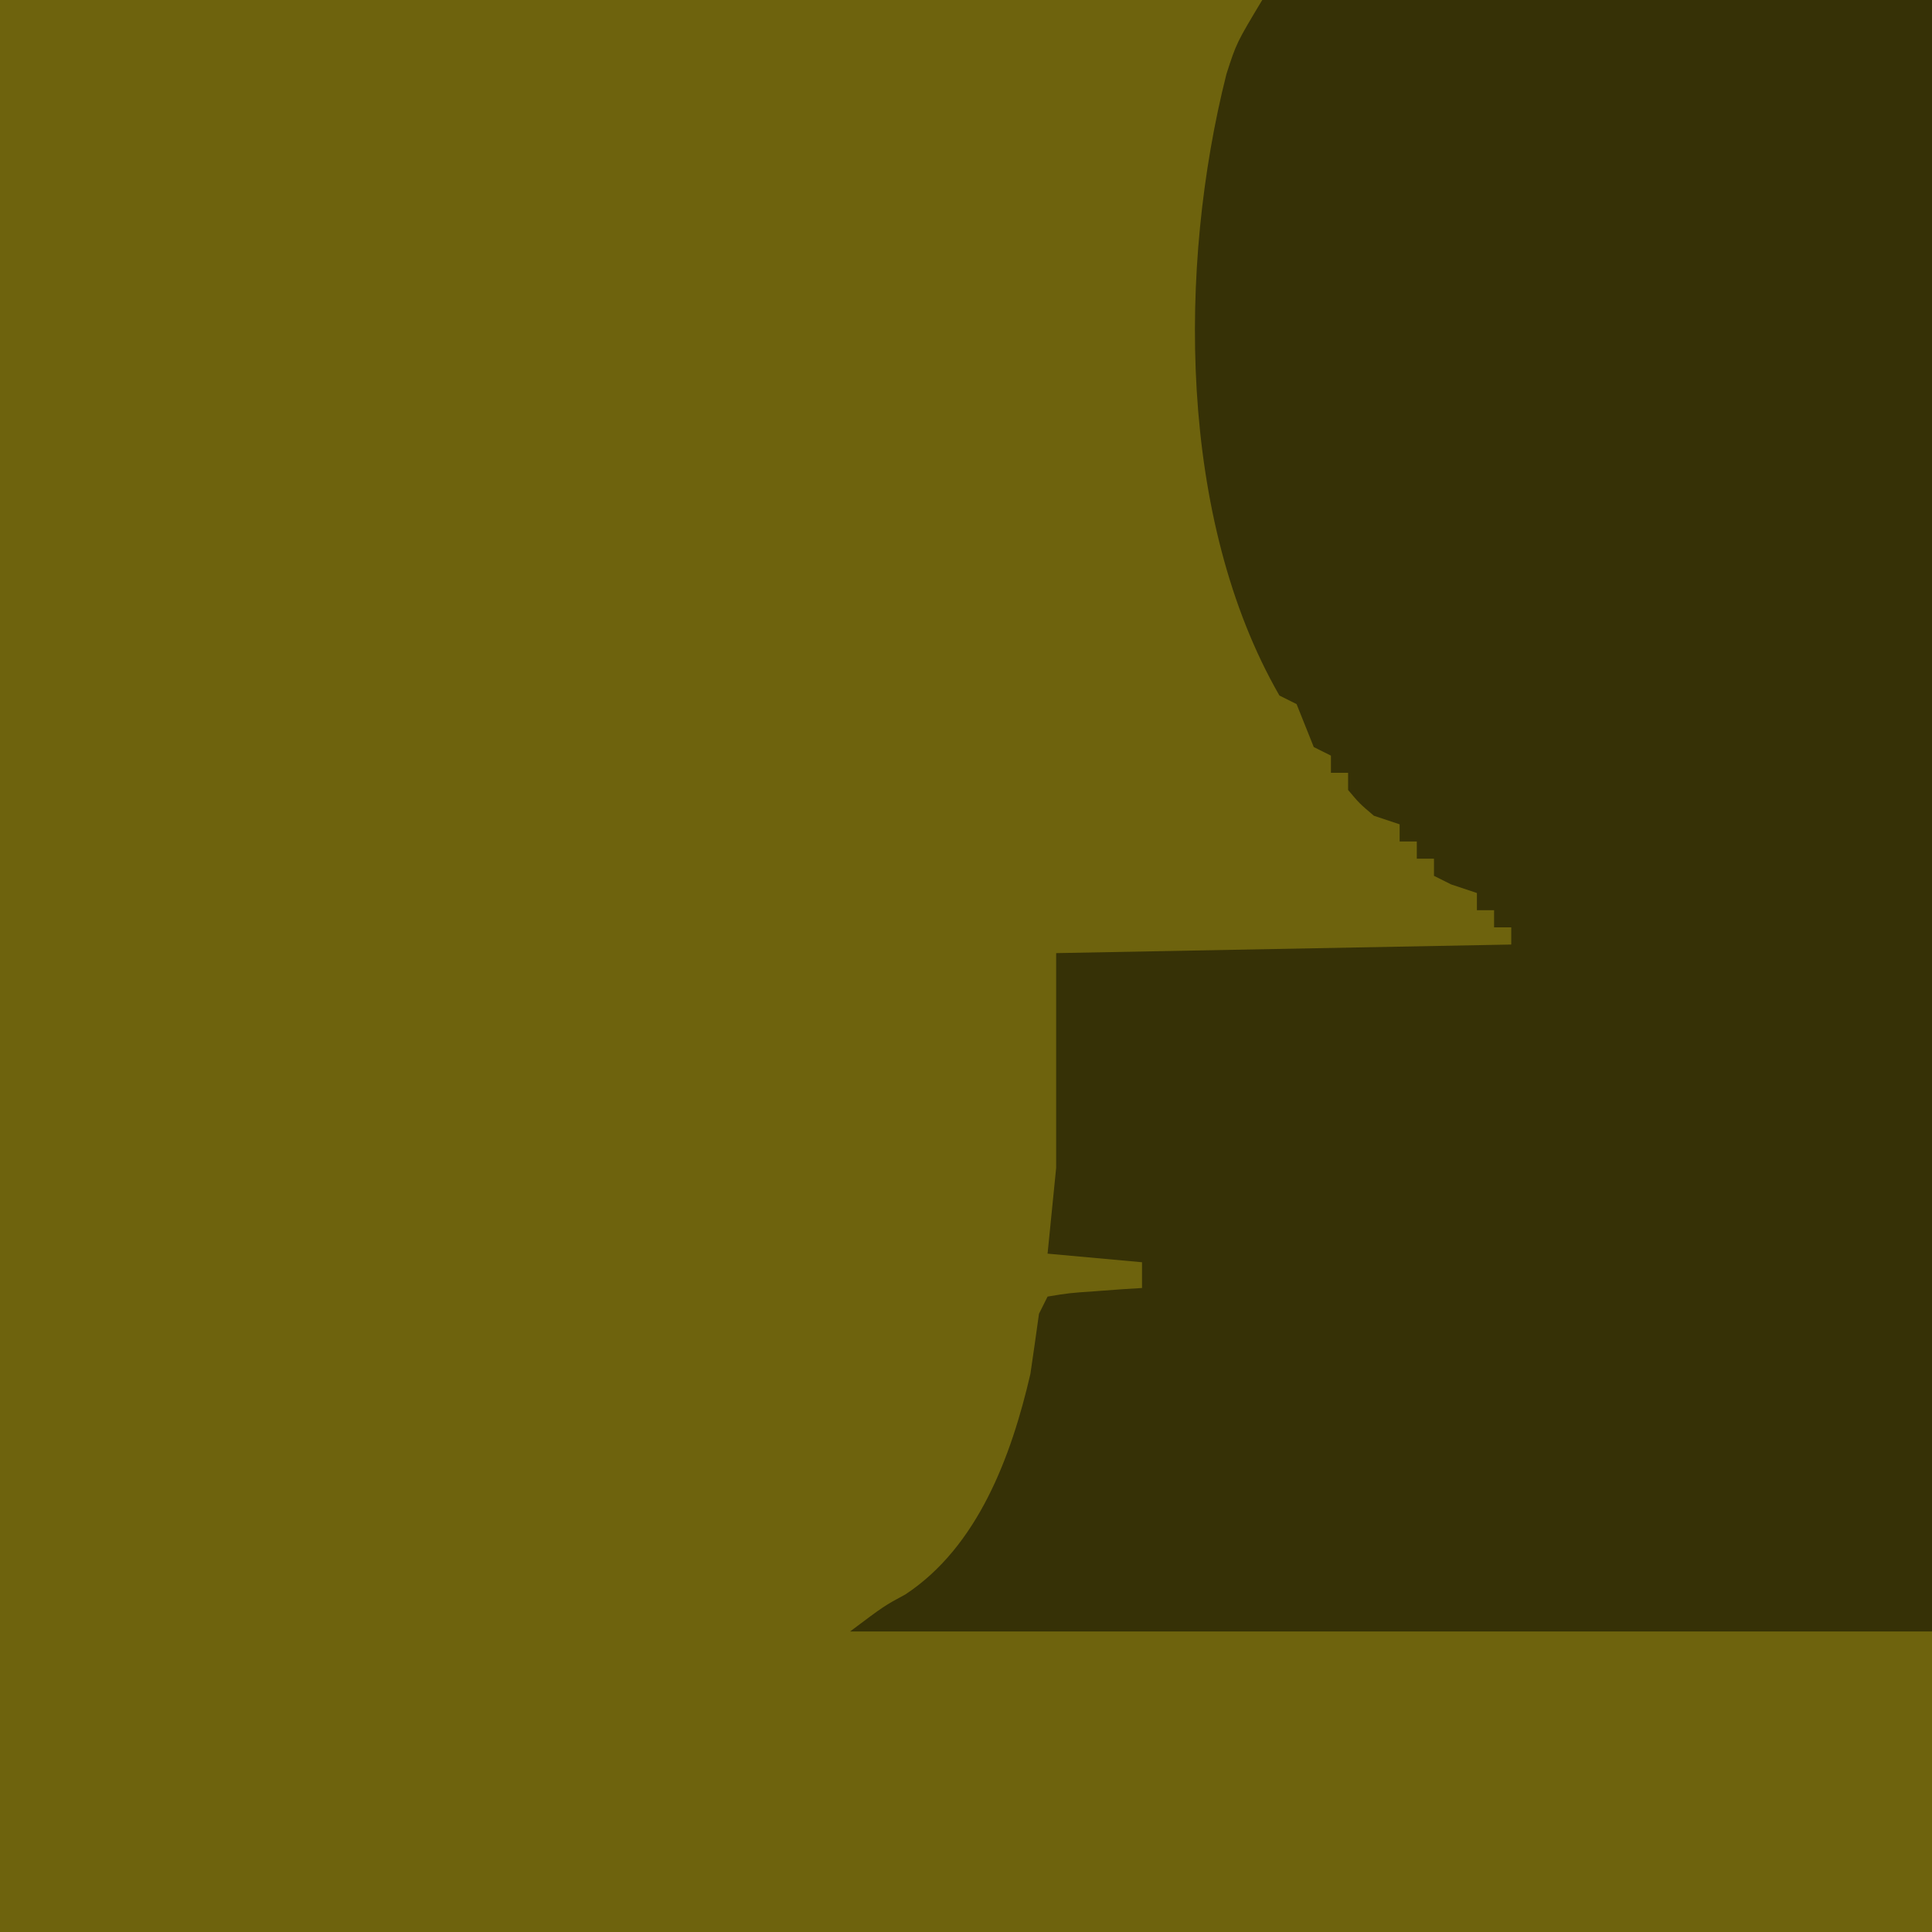 <?xml version="1.0" encoding="UTF-8"?>
<svg version="1.1" xmlns="http://www.w3.org/2000/svg" width="225" height="225">
<path d="M0 0 C74.25 0 148.5 0 225 0 C225 74.25 225 148.5 225 225 C150.75 225 76.5 225 0 225 C0 150.75 0 76.5 0 0 Z " fill="#6E630D" transform="translate(0,0)"/>
<path d="M0 0 C25.74 0 51.48 0 78 0 C78 62.7 78 125.4 78 190 C36.42 190 -5.16 190 -48 190 C-44 187 -44 187 -41.562 185.688 C-33.097 180.113 -29.199 169.53 -27 160 C-26.656 157.668 -26.321 155.335 -26 153 C-25.67 152.34 -25.34 151.68 -25 151 C-22.496 150.586 -22.496 150.586 -19.438 150.375 C-17.92 150.263 -17.92 150.263 -16.371 150.148 C-15.589 150.099 -14.806 150.05 -14 150 C-14 149.01 -14 148.02 -14 147 C-17.63 146.67 -21.26 146.34 -25 146 C-24.67 142.7 -24.34 139.4 -24 136 C-24 127.75 -24 119.5 -24 111 C-6.51 110.67 10.98 110.34 29 110 C29 109.34 29 108.68 29 108 C28.34 108 27.68 108 27 108 C27 107.34 27 106.68 27 106 C26.34 106 25.68 106 25 106 C25 105.34 25 104.68 25 104 C23.515 103.505 23.515 103.505 22 103 C21.34 102.67 20.68 102.34 20 102 C20 101.34 20 100.68 20 100 C19.34 100 18.68 100 18 100 C18 99.34 18 98.68 18 98 C17.34 98 16.68 98 16 98 C16 97.34 16 96.68 16 96 C15.01 95.67 14.02 95.34 13 95 C11.312 93.562 11.312 93.562 10 92 C10 91.34 10 90.68 10 90 C9.34 90 8.68 90 8 90 C8 89.34 8 88.68 8 88 C7.01 87.505 7.01 87.505 6 87 C5.333 85.333 4.667 83.667 4 82 C3.01 81.505 3.01 81.505 2 81 C-9.816 60.451 -9.81 30.963 -4.168 8.617 C-3 5 -3 5 0 0 Z " fill="#363106" transform="translate(147,0)"/>
</svg>
